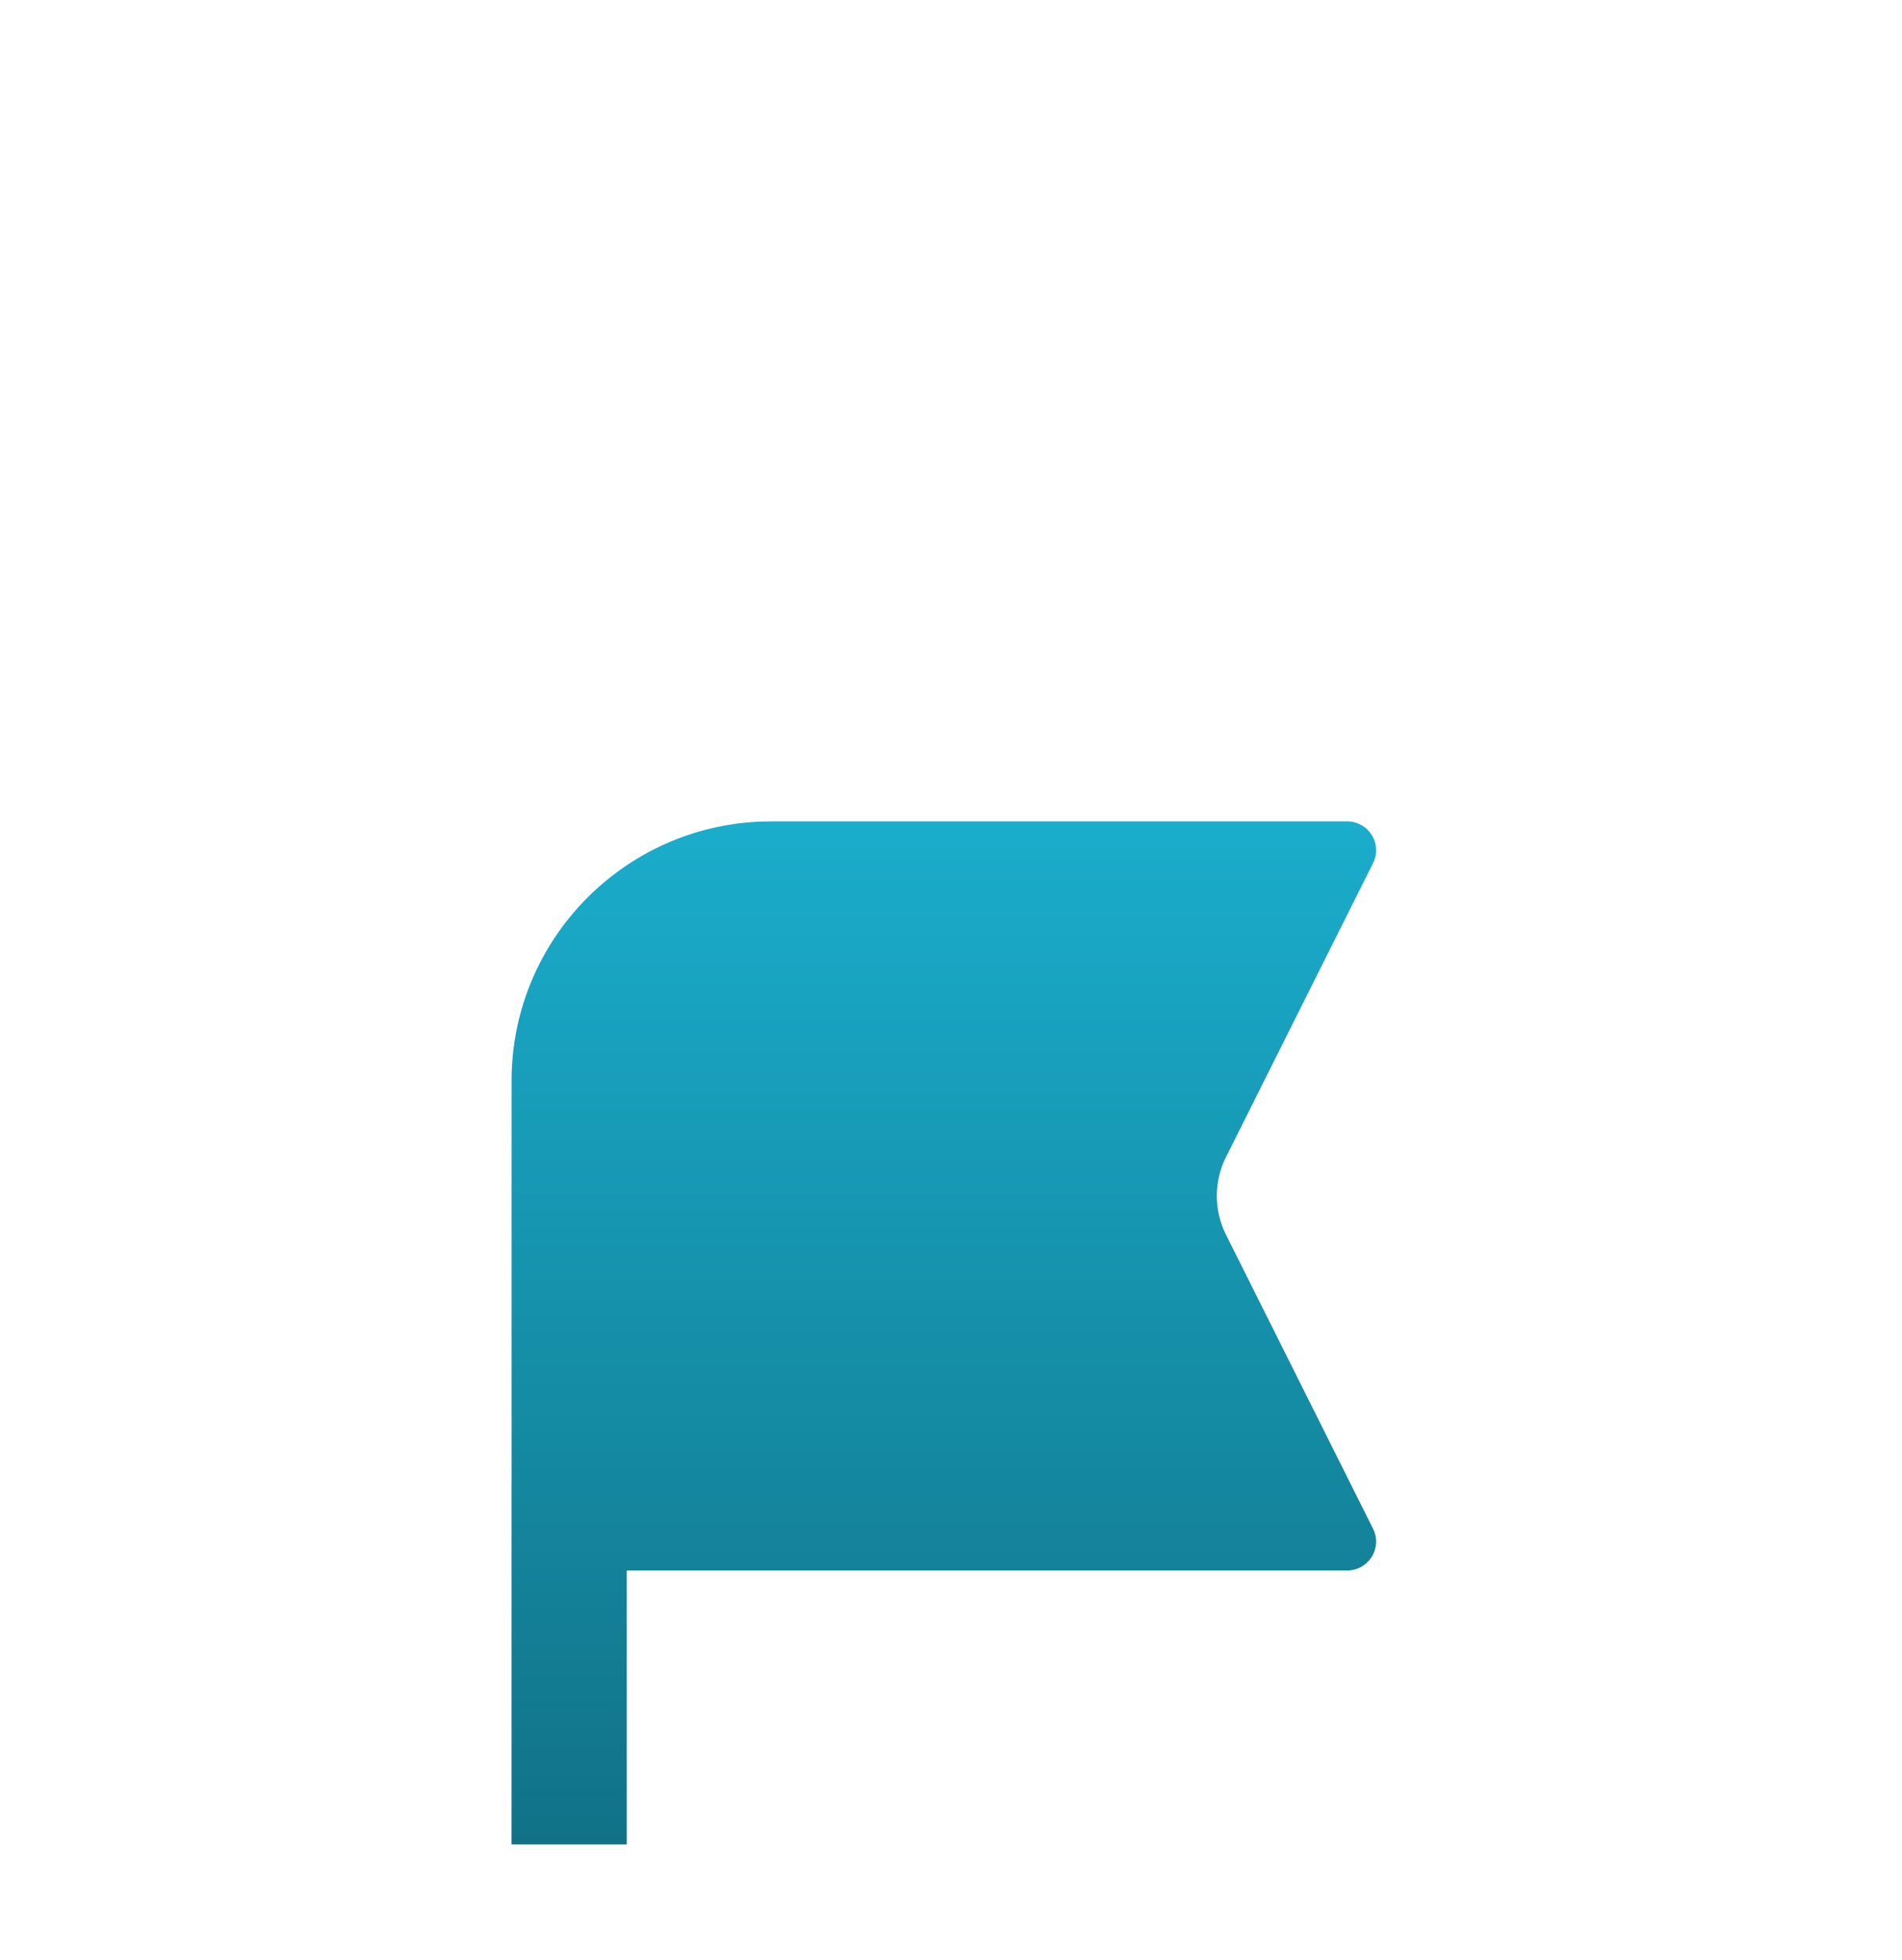<svg width="33" height="34" viewBox="0 0 33 34" fill="none" xmlns="http://www.w3.org/2000/svg">
<g clip-path="url(#clip0_4999_9014)" filter="url(#filter0_d_4999_9014)">
<g filter="url(#filter1_d_4999_9014)">
<path d="M23.823 18.522C23.901 18.677 23.892 18.861 23.8 19.008C23.709 19.155 23.549 19.245 23.375 19.245H10.874V24.75C10.874 25.303 10.427 25.75 9.875 25.75C9.323 25.75 8.875 25.303 8.875 24.75V17.753L8.876 17.747V10.749C8.876 8.268 10.895 6.25 13.376 6.25H23.375C23.549 6.25 23.709 6.34 23.8 6.487C23.892 6.634 23.901 6.818 23.823 6.973L21.27 12.076C21.059 12.496 21.059 12.998 21.27 13.418L23.823 18.522Z" fill="url(#paint0_linear_4999_9014)"/>
</g>
</g>
<defs>
<filter id="filter0_d_4999_9014" x="0.375" y="4" width="32" height="32" filterUnits="userSpaceOnUse" color-interpolation-filters="sRGB">
<feFlood flood-opacity="0" result="BackgroundImageFix"/>
<feColorMatrix in="SourceAlpha" type="matrix" values="0 0 0 0 0 0 0 0 0 0 0 0 0 0 0 0 0 0 127 0" result="hardAlpha"/>
<feOffset dy="4"/>
<feGaussianBlur stdDeviation="2"/>
<feComposite in2="hardAlpha" operator="out"/>
<feColorMatrix type="matrix" values="0 0 0 0 0.09 0 0 0 0 0.592 0 0 0 0 0.698 0 0 0 0.25 0"/>
<feBlend mode="normal" in2="BackgroundImageFix" result="effect1_dropShadow_4999_9014"/>
<feBlend mode="normal" in="SourceGraphic" in2="effect1_dropShadow_4999_9014" result="shape"/>
</filter>
<filter id="filter1_d_4999_9014" x="4.875" y="6.25" width="23.001" height="27.5" filterUnits="userSpaceOnUse" color-interpolation-filters="sRGB">
<feFlood flood-opacity="0" result="BackgroundImageFix"/>
<feColorMatrix in="SourceAlpha" type="matrix" values="0 0 0 0 0 0 0 0 0 0 0 0 0 0 0 0 0 0 127 0" result="hardAlpha"/>
<feOffset dy="4"/>
<feGaussianBlur stdDeviation="2"/>
<feComposite in2="hardAlpha" operator="out"/>
<feColorMatrix type="matrix" values="0 0 0 0 0.09 0 0 0 0 0.592 0 0 0 0 0.698 0 0 0 0.5 0"/>
<feBlend mode="normal" in2="BackgroundImageFix" result="effect1_dropShadow_4999_9014"/>
<feBlend mode="normal" in="SourceGraphic" in2="effect1_dropShadow_4999_9014" result="shape"/>
</filter>
<linearGradient id="paint0_linear_4999_9014" x1="16.375" y1="6.25" x2="16.375" y2="25.75" gradientUnits="userSpaceOnUse">
<stop stop-color="#1AADCC"/>
<stop offset="1" stop-color="#106C80"/>
</linearGradient>
<clipPath id="clip0_4999_9014">
<rect width="24" height="24" fill="white" transform="translate(4.375 4)"/>
</clipPath>
</defs>
</svg>

